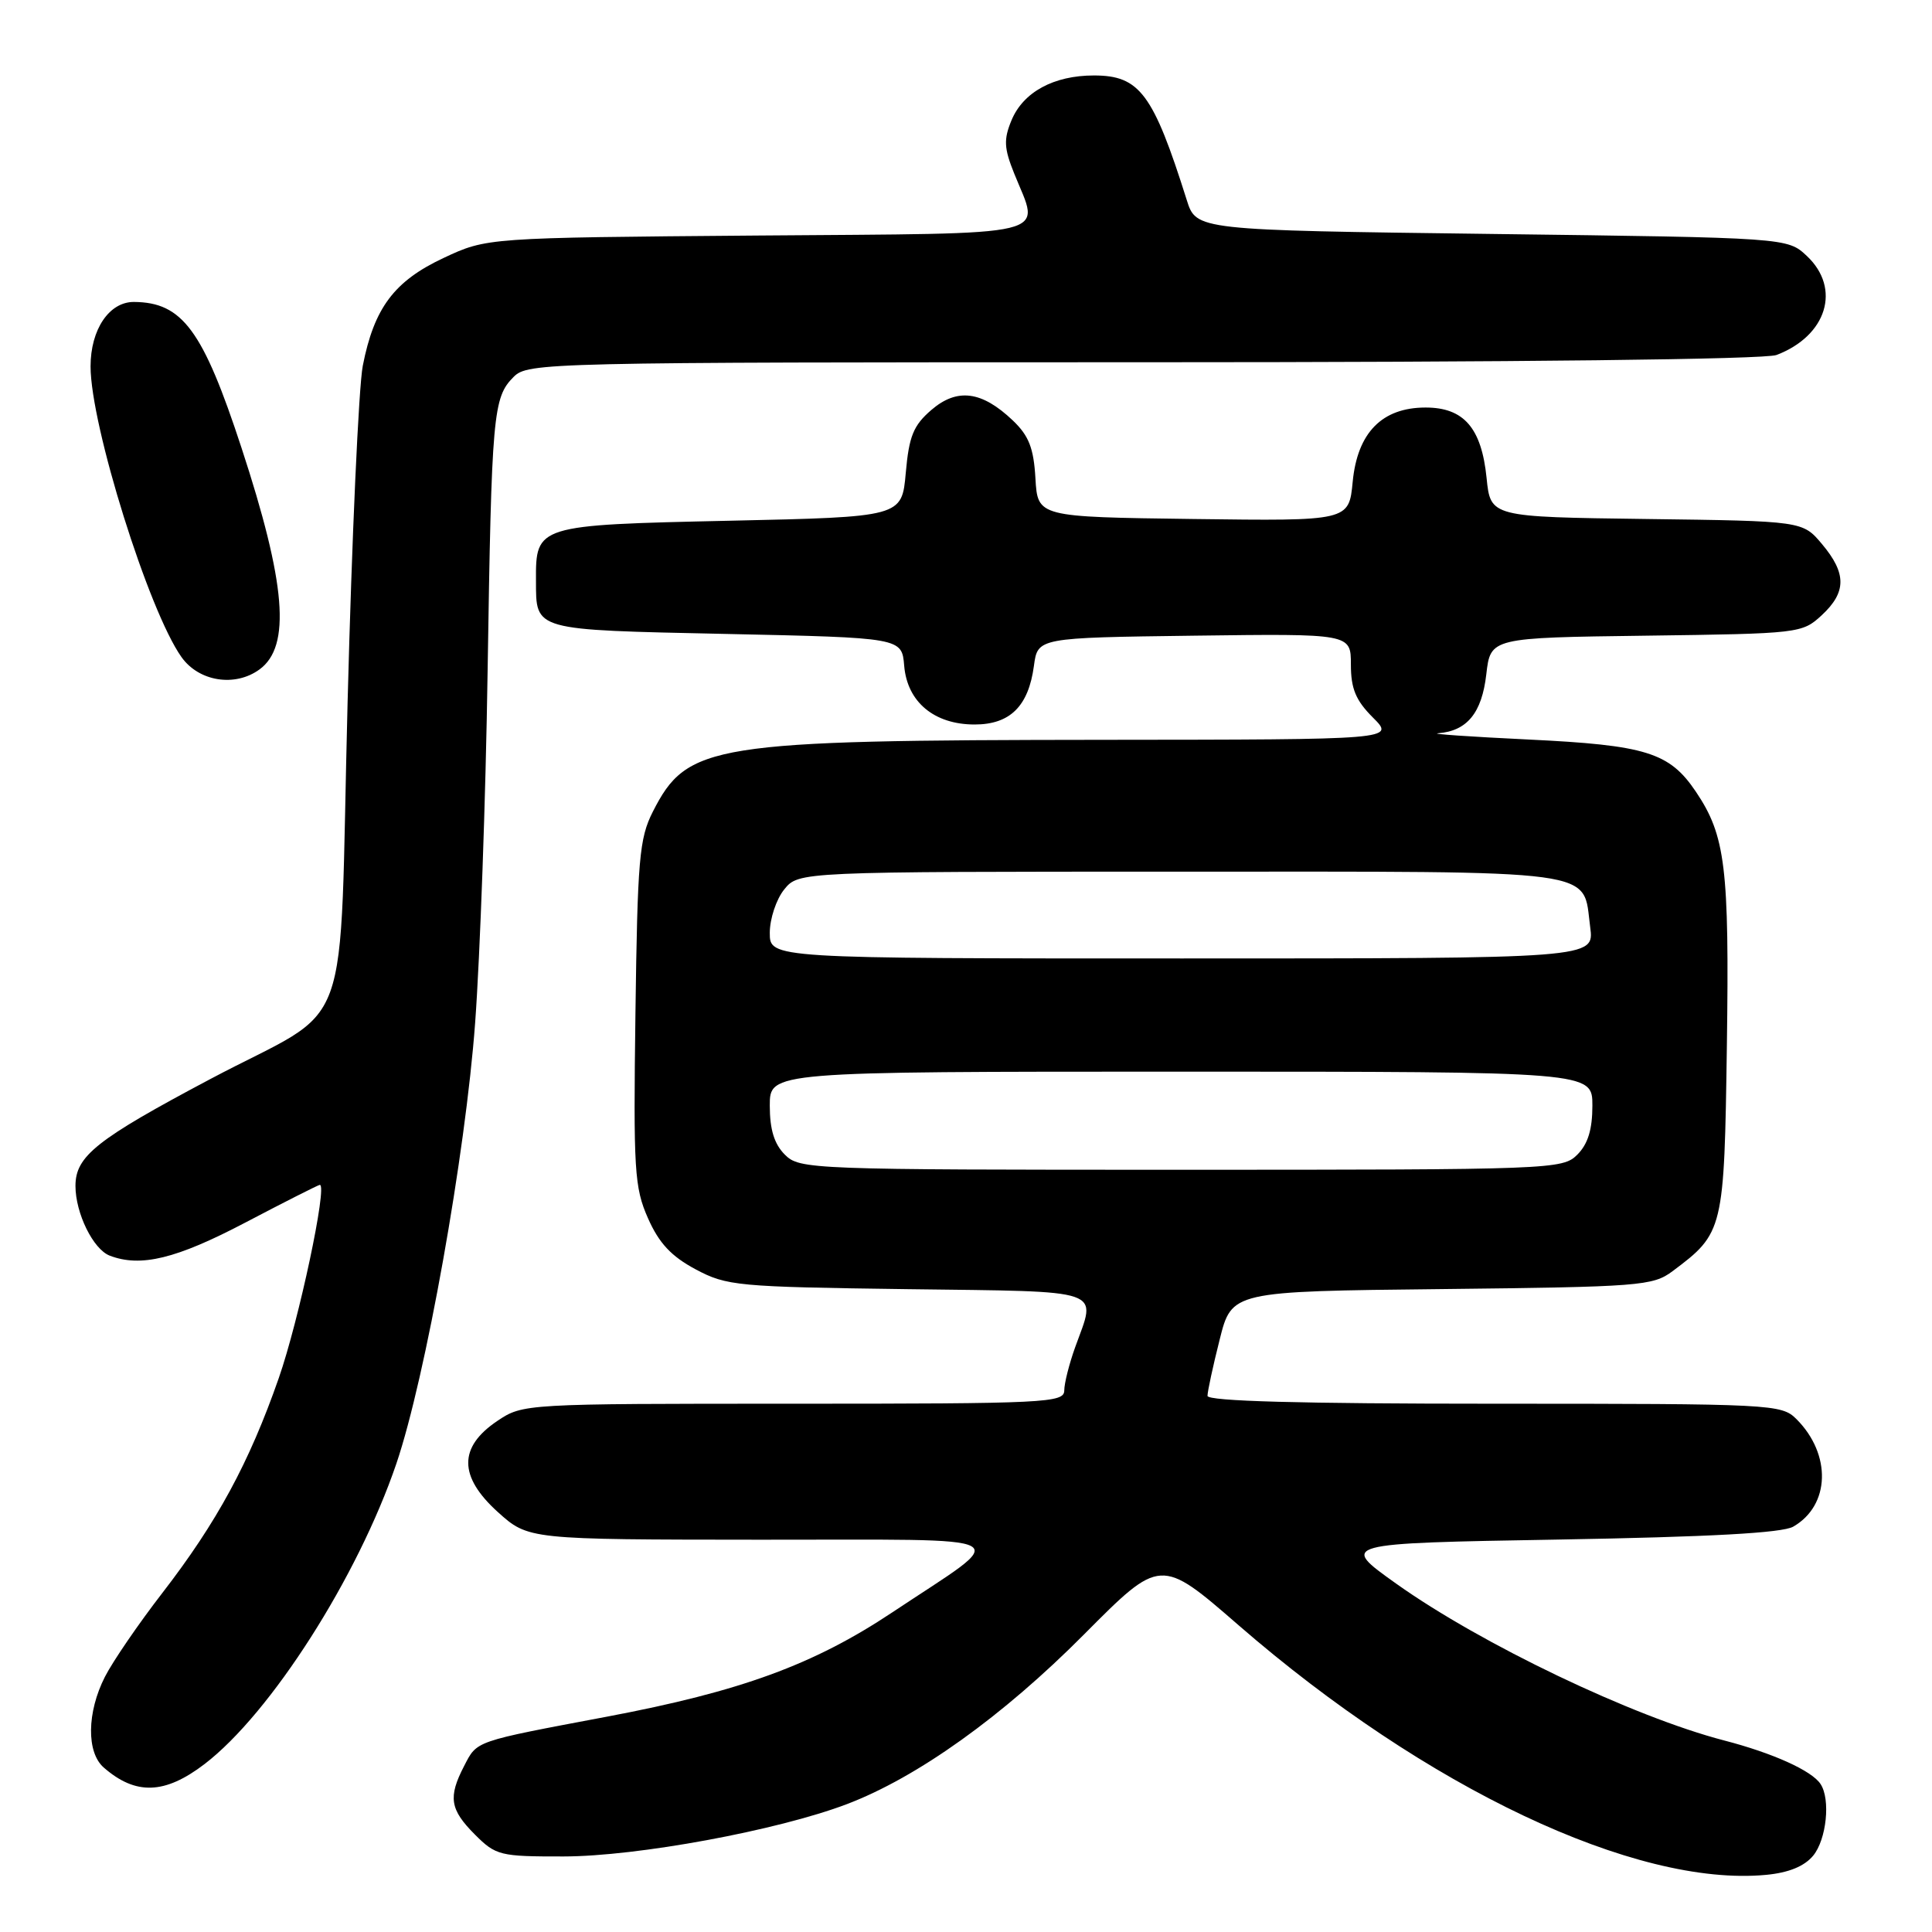 <?xml version="1.0" encoding="UTF-8" standalone="no"?>
<!DOCTYPE svg PUBLIC "-//W3C//DTD SVG 1.1//EN" "http://www.w3.org/Graphics/SVG/1.1/DTD/svg11.dtd" >
<svg xmlns="http://www.w3.org/2000/svg" xmlns:xlink="http://www.w3.org/1999/xlink" version="1.1" viewBox="0 0 256 256">
 <g >
 <path fill="currentColor"
d=" M 240.25 245.89 C 242.02 243.75 242.58 238.42 241.23 236.39 C 240.07 234.62 234.90 232.29 228.46 230.62 C 216.41 227.49 196.25 217.85 185.00 209.84 C 177.50 204.50 177.50 204.50 206.50 204.00 C 226.55 203.65 236.15 203.13 237.61 202.29 C 242.51 199.48 242.71 192.71 238.04 188.04 C 236.06 186.06 234.91 186.00 198.00 186.00 C 172.25 186.00 160.00 185.66 160.00 184.96 C 160.00 184.38 160.72 181.03 161.61 177.51 C 163.21 171.11 163.21 171.11 191.04 170.81 C 217.32 170.52 219.01 170.39 221.62 168.44 C 228.39 163.38 228.47 163.04 228.82 138.54 C 229.15 114.94 228.64 110.73 224.71 104.90 C 221.21 99.70 218.12 98.74 202.51 97.99 C 194.80 97.62 189.43 97.25 190.56 97.16 C 194.40 96.86 196.35 94.47 196.94 89.37 C 197.50 84.50 197.50 84.50 218.13 84.23 C 238.41 83.96 238.79 83.92 241.38 81.53 C 244.68 78.47 244.69 75.98 241.43 72.10 C 238.86 69.04 238.86 69.04 218.18 68.77 C 197.50 68.50 197.50 68.50 196.98 63.33 C 196.31 56.71 193.97 54.00 188.90 54.00 C 183.13 54.00 179.87 57.32 179.24 63.83 C 178.74 69.04 178.74 69.04 158.12 68.77 C 137.50 68.50 137.50 68.50 137.20 63.39 C 136.97 59.37 136.33 57.74 134.20 55.71 C 130.09 51.80 126.83 51.38 123.41 54.32 C 121.03 56.37 120.45 57.79 120.02 62.65 C 119.50 68.50 119.50 68.50 96.67 69.00 C 71.10 69.56 70.98 69.60 71.02 76.94 C 71.04 83.60 70.52 83.45 96.21 84.00 C 119.50 84.50 119.50 84.50 119.81 88.22 C 120.21 93.02 123.79 96.00 129.14 96.00 C 133.84 96.00 136.28 93.58 137.00 88.23 C 137.50 84.50 137.50 84.50 158.25 84.23 C 179.00 83.96 179.00 83.96 179.00 88.06 C 179.00 91.25 179.64 92.80 181.92 95.08 C 184.85 98.00 184.85 98.00 146.17 98.03 C 94.17 98.08 91.07 98.57 86.50 107.56 C 84.71 111.10 84.47 113.84 84.20 134.24 C 83.92 155.07 84.06 157.35 85.86 161.42 C 87.32 164.73 88.95 166.47 92.17 168.19 C 96.29 170.39 97.66 170.52 120.25 170.82 C 146.81 171.17 145.30 170.65 142.47 178.50 C 141.68 180.70 141.02 183.29 141.02 184.25 C 141.00 185.88 138.62 186.00 105.15 186.00 C 69.48 186.00 69.28 186.01 65.90 188.28 C 60.74 191.75 60.76 195.64 65.95 200.34 C 70.01 204.00 70.01 204.00 100.75 204.02 C 136.00 204.05 134.16 203.04 118.23 213.65 C 107.80 220.59 98.14 224.12 80.46 227.46 C 62.71 230.81 63.25 230.62 61.49 234.02 C 59.36 238.14 59.62 239.77 62.92 243.08 C 65.71 245.87 66.24 246.00 74.67 245.99 C 84.46 245.98 103.01 242.55 112.21 239.06 C 121.55 235.51 132.86 227.42 143.64 216.57 C 153.78 206.37 153.78 206.37 164.14 215.37 C 188.96 236.92 216.70 250.05 234.00 248.43 C 237.00 248.15 239.08 247.30 240.25 245.89 Z  M 27.10 233.75 C 35.86 227.05 47.41 208.96 52.52 193.94 C 56.38 182.58 61.68 152.97 62.96 135.50 C 63.61 126.70 64.36 105.78 64.61 89.00 C 65.14 54.76 65.33 52.67 68.06 49.94 C 69.95 48.05 72.11 48.00 151.43 48.00 C 201.05 48.00 233.86 47.62 235.39 47.04 C 242.07 44.50 244.00 38.23 239.42 33.92 C 236.84 31.50 236.84 31.50 197.67 31.00 C 158.51 30.50 158.51 30.50 157.25 26.50 C 152.80 12.40 151.01 10.00 144.95 10.00 C 139.62 10.00 135.58 12.20 134.03 15.94 C 132.98 18.47 133.03 19.63 134.39 23.00 C 137.81 31.56 140.61 30.89 100.25 31.21 C 64.50 31.50 64.50 31.50 58.78 34.18 C 52.23 37.25 49.57 40.80 48.07 48.47 C 47.53 51.24 46.62 71.28 46.06 93.00 C 44.86 139.08 47.17 132.74 27.83 143.00 C 12.79 150.98 10.00 153.19 10.00 157.14 C 10.00 160.76 12.35 165.54 14.54 166.38 C 18.64 167.95 23.34 166.81 32.50 162.00 C 37.74 159.25 42.19 157.00 42.38 157.00 C 43.42 157.00 39.60 174.98 36.94 182.60 C 33.03 193.81 28.74 201.72 21.50 211.09 C 18.37 215.14 14.95 220.13 13.90 222.19 C 11.51 226.89 11.44 232.20 13.75 234.21 C 17.98 237.90 21.84 237.77 27.10 233.75 Z  M 34.39 88.70 C 38.58 85.64 37.90 77.33 32.00 59.34 C 26.89 43.75 24.17 40.06 17.75 40.01 C 14.47 39.99 12.00 43.66 12.00 48.55 C 12.00 56.36 19.70 80.96 24.05 87.07 C 26.36 90.32 31.15 91.07 34.39 88.70 Z  M 104.00 153.00 C 102.59 151.59 102.00 149.67 102.00 146.50 C 102.00 142.00 102.00 142.00 156.50 142.00 C 211.00 142.00 211.00 142.00 211.00 146.50 C 211.00 149.67 210.41 151.59 209.00 153.00 C 207.05 154.95 205.67 155.00 156.50 155.00 C 107.33 155.00 105.95 154.95 104.00 153.00 Z  M 102.00 123.61 C 102.00 121.75 102.86 119.16 103.91 117.86 C 105.82 115.50 105.82 115.50 156.38 115.50 C 213.02 115.50 209.66 115.04 210.71 122.86 C 211.26 127.00 211.26 127.00 156.63 127.00 C 102.00 127.00 102.00 127.00 102.00 123.61 Z "/>
</g>
</svg>